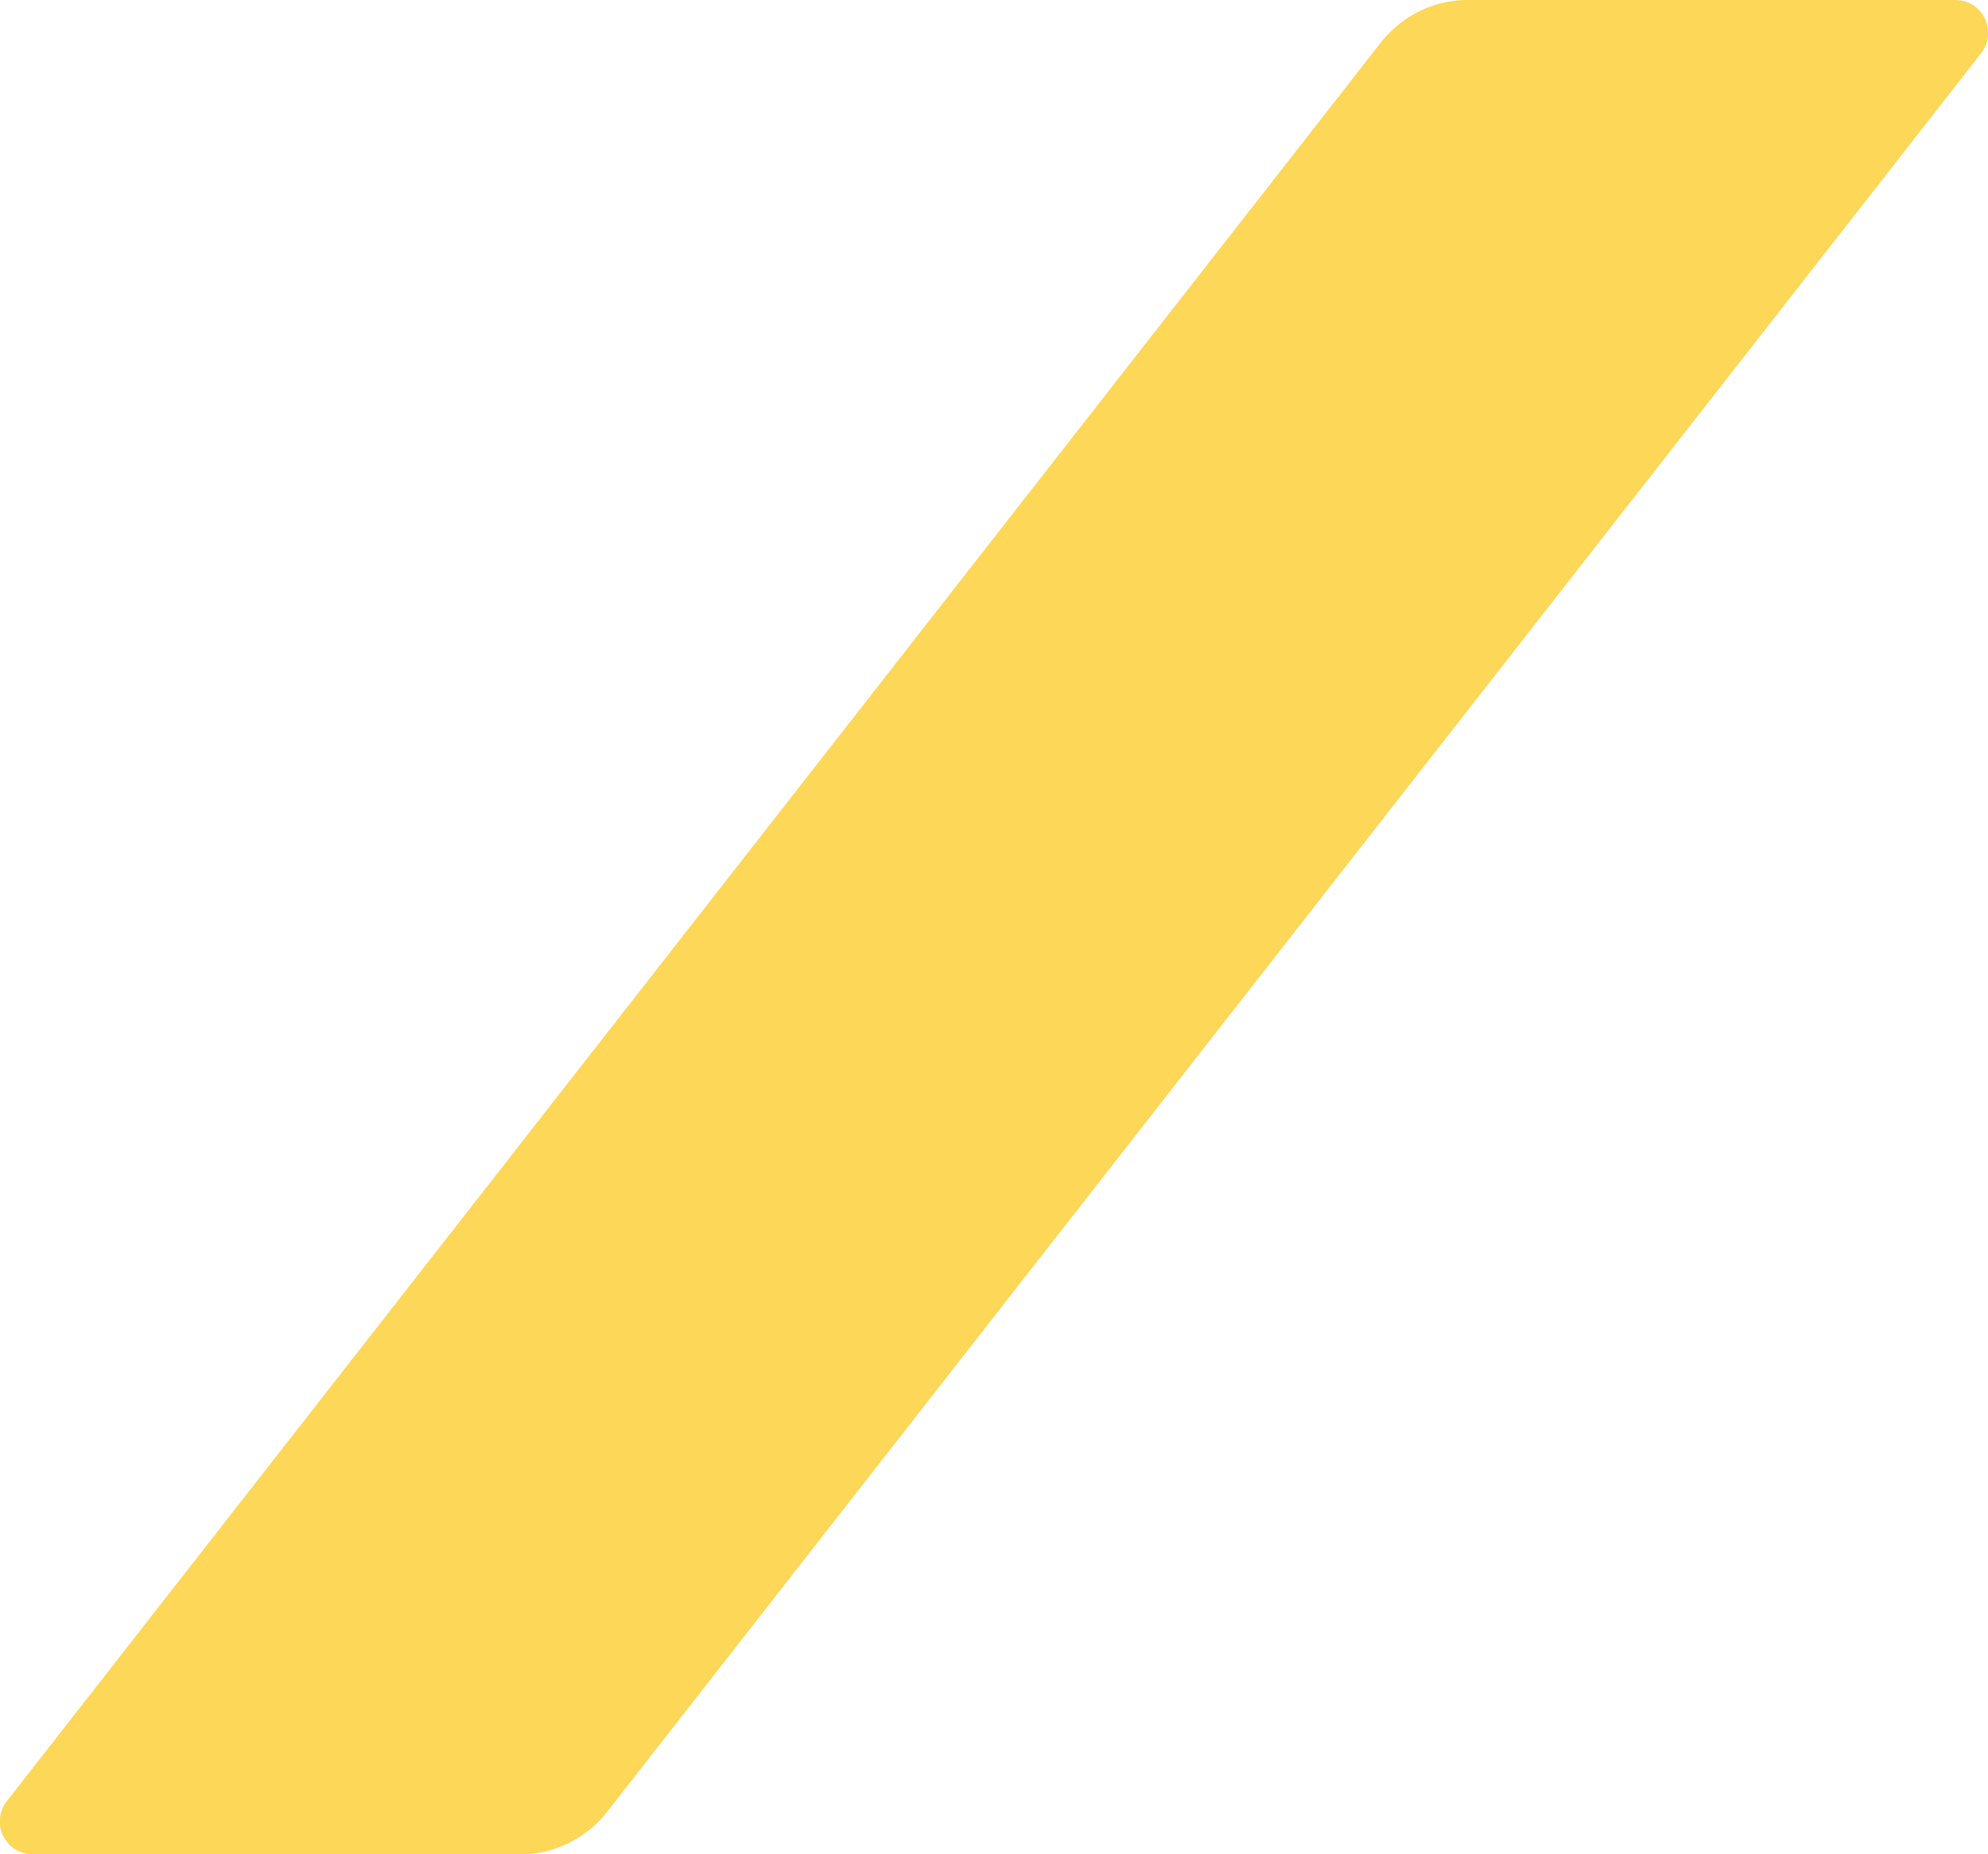<svg xmlns="http://www.w3.org/2000/svg" xmlns:xlink="http://www.w3.org/1999/xlink" id="Layer_1" x="0px" y="0px" viewBox="0 0 180.5 168.4" style="enable-background:new 0 0 180.5 168.4;" xml:space="preserve"> <style type="text/css"> .st0{fill-rule:evenodd;clip-rule:evenodd;fill:#FCD758;} </style> <path class="st0" d="M0.6,163.6c-1.5,2-0.1,4.8,2.4,4.8h44.3c3,0,5.8-1.4,7.7-3.7L179.9,4.8c1.5-2,0.1-4.8-2.4-4.8h-44.3 c-3,0-5.8,1.4-7.7,3.7L0.6,163.6z"></path> </svg>